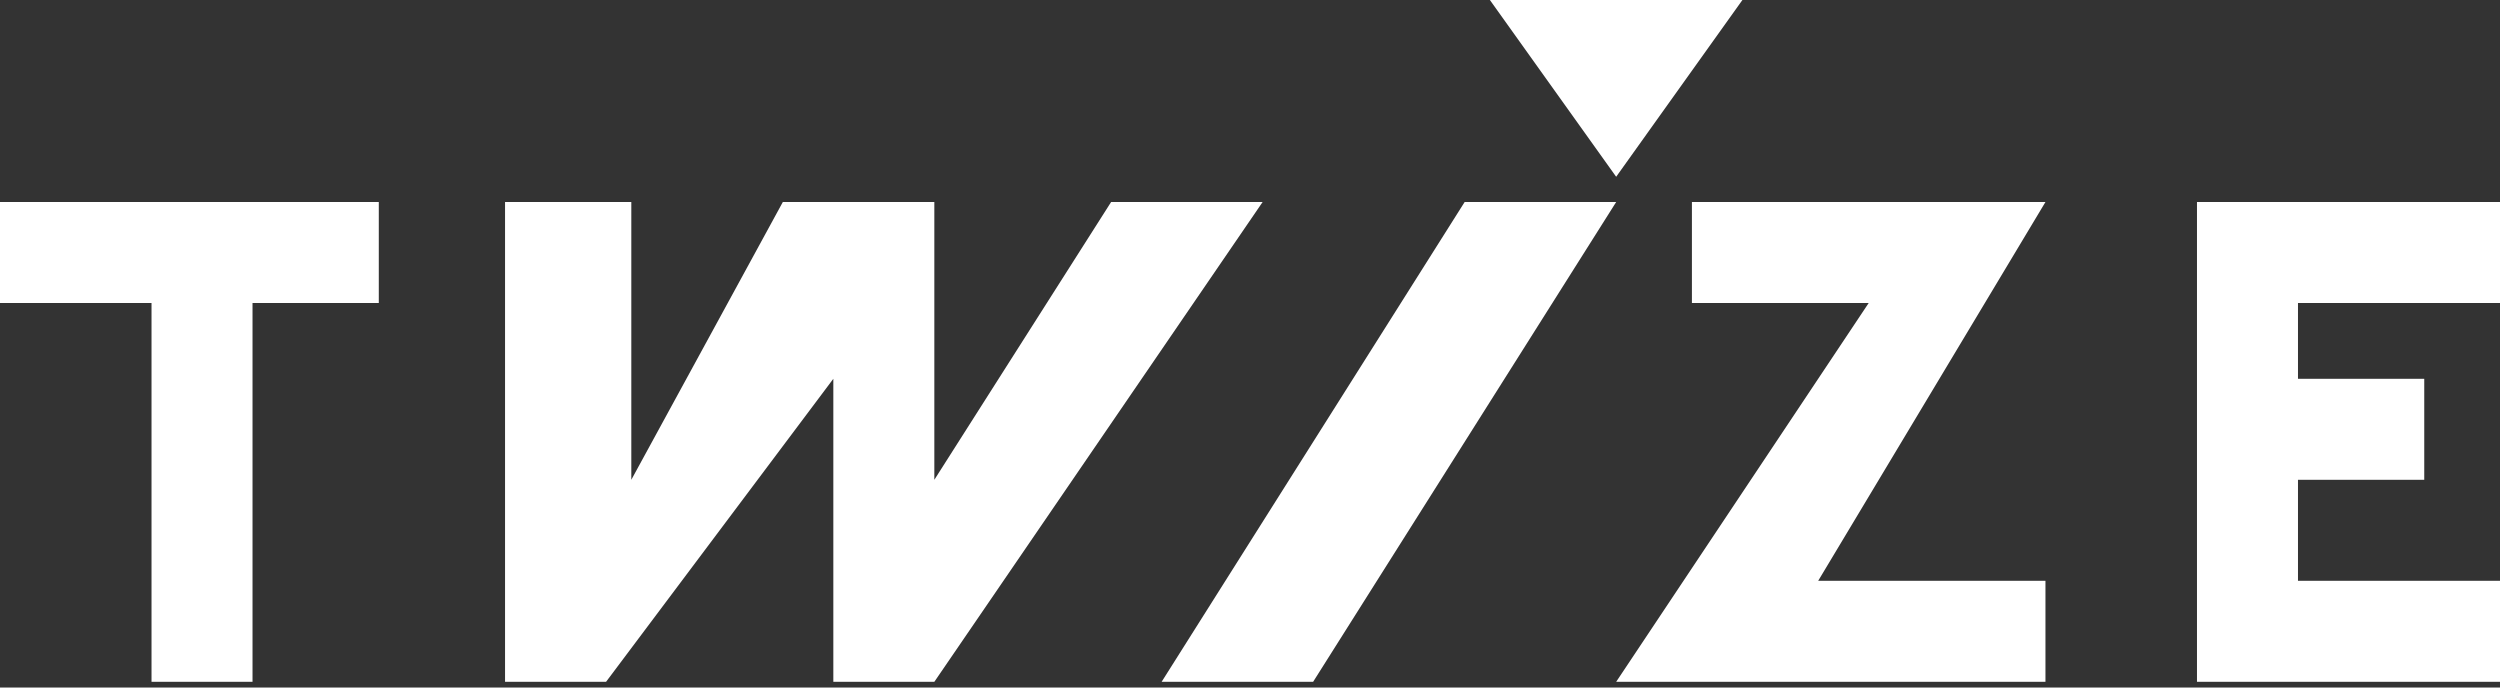 <?xml version="1.0" encoding="UTF-8" standalone="no"?>
<svg width="120px" height="33px" viewBox="0 0 120 33" version="1.1" xmlns="http://www.w3.org/2000/svg" xmlns:xlink="http://www.w3.org/1999/xlink" xmlns:sketch="http://www.bohemiancoding.com/sketch/ns">
    <rect x="0" y="0" width="120" height="33" fill="#333333" stroke="none"/>
    <!-- Generator: Sketch 3.4.4 (17249) - http://www.bohemiancoding.com/sketch -->
    <title>Slice 1</title>
    <desc>Created with Sketch.</desc>
    <defs></defs>
    <g id="Page-1" stroke="none" stroke-width="1" fill="none" fill-rule="evenodd" sketch:type="MSPage">
        <path d="M0,9.697 L18.182,9.697 L18.182,14.545 L12.121,14.545 L12.121,32.727 L7.273,32.727 L7.273,14.545 L0,14.545 L0,9.697 Z M24.242,9.697 L24.242,32.727 L29.091,32.727 L40,18.182 L40,32.727 L44.848,32.727 L60.606,9.697 L53.333,9.697 L44.848,23.03 L44.848,9.697 L37.576,9.697 L30.303,23.03 L30.303,9.697 L24.242,9.697 Z M55.758,32.727 L70.303,9.697 L77.576,9.697 L63.03,32.727 L55.758,32.727 Z M71.515,0 L77.576,8.485 L83.636,0 L71.515,0 Z M81.212,9.697 L81.212,14.545 L89.697,14.545 L77.576,32.727 L98.182,32.727 L98.182,27.879 L87.273,27.879 L98.182,9.697 L81.212,9.697 Z M105.455,9.697 L105.455,32.727 L120,32.727 L120,27.879 L110.303,27.879 L110.303,23.03 L116.364,23.03 L116.364,18.182 L110.303,18.182 L110.303,14.545 L120,14.545 L120,9.697 L105.455,9.697 Z" id="Twize" fill="#FFFFFF" sketch:type="MSShapeGroup"></path>
    </g>
</svg>